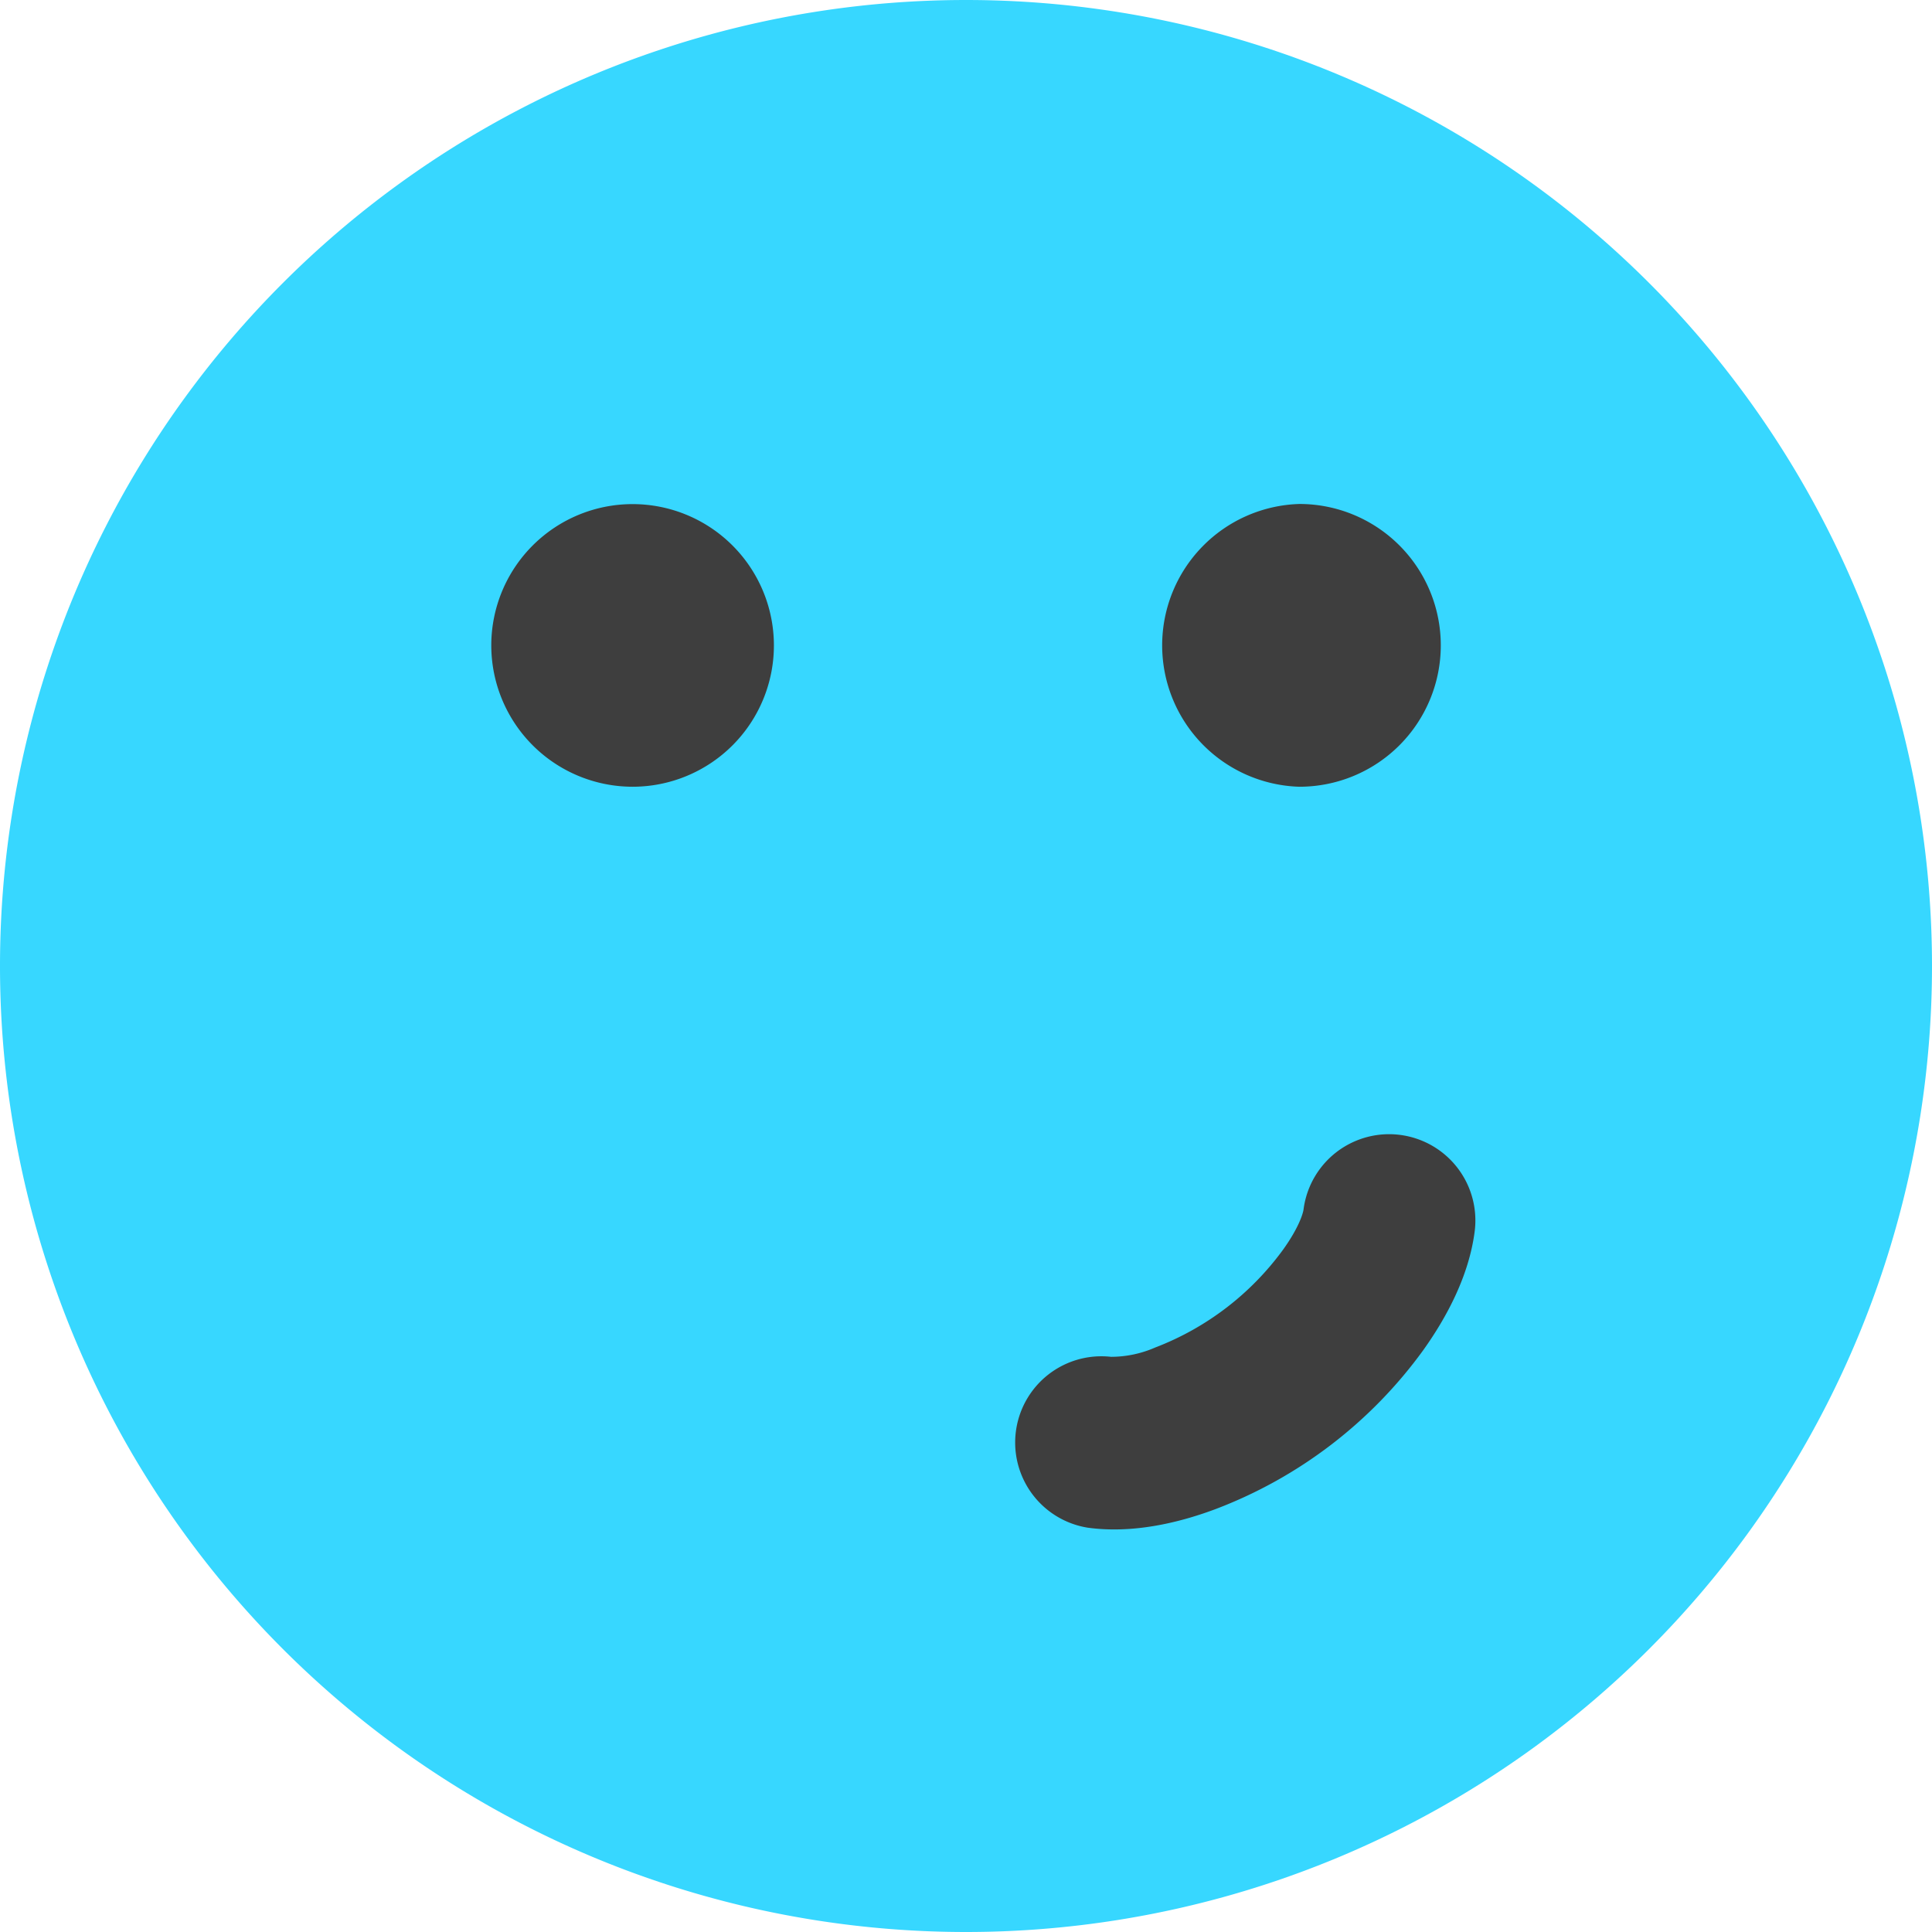 <svg xmlns="http://www.w3.org/2000/svg" fill="none" viewBox="0 0 14 14"><g id="smiley-smirk"><path id="Union" fill="#37d7ff" fill-rule="evenodd" d="M7 0a7 7 0 1 0 0 14A7 7 0 0 0 7 0Z" clip-rule="evenodd"></path><path id="Union_2" fill="#3e3e3e" fill-rule="evenodd" d="M3.56 4.676a1.024 1.024 0 1 1 1.024 1.025h-.002A1.025 1.025 0 0 1 3.56 4.676Zm5.856-1.024a1.024 1.024 0 0 1 0 2.049h-.003a1.025 1.025 0 0 1 .003-2.049ZM8.05 9.832a.8.8 0 0 0 .32-.067 2.056 2.056 0 0 0 .928-.71c.112-.156.144-.26.148-.291a.625.625 0 0 1 1.24.16c-.041.318-.2.618-.372.859a3.308 3.308 0 0 1-1.507 1.153c-.278.104-.609.178-.926.134a.625.625 0 0 1 .17-1.238Z" clip-rule="evenodd"></path></g></svg>